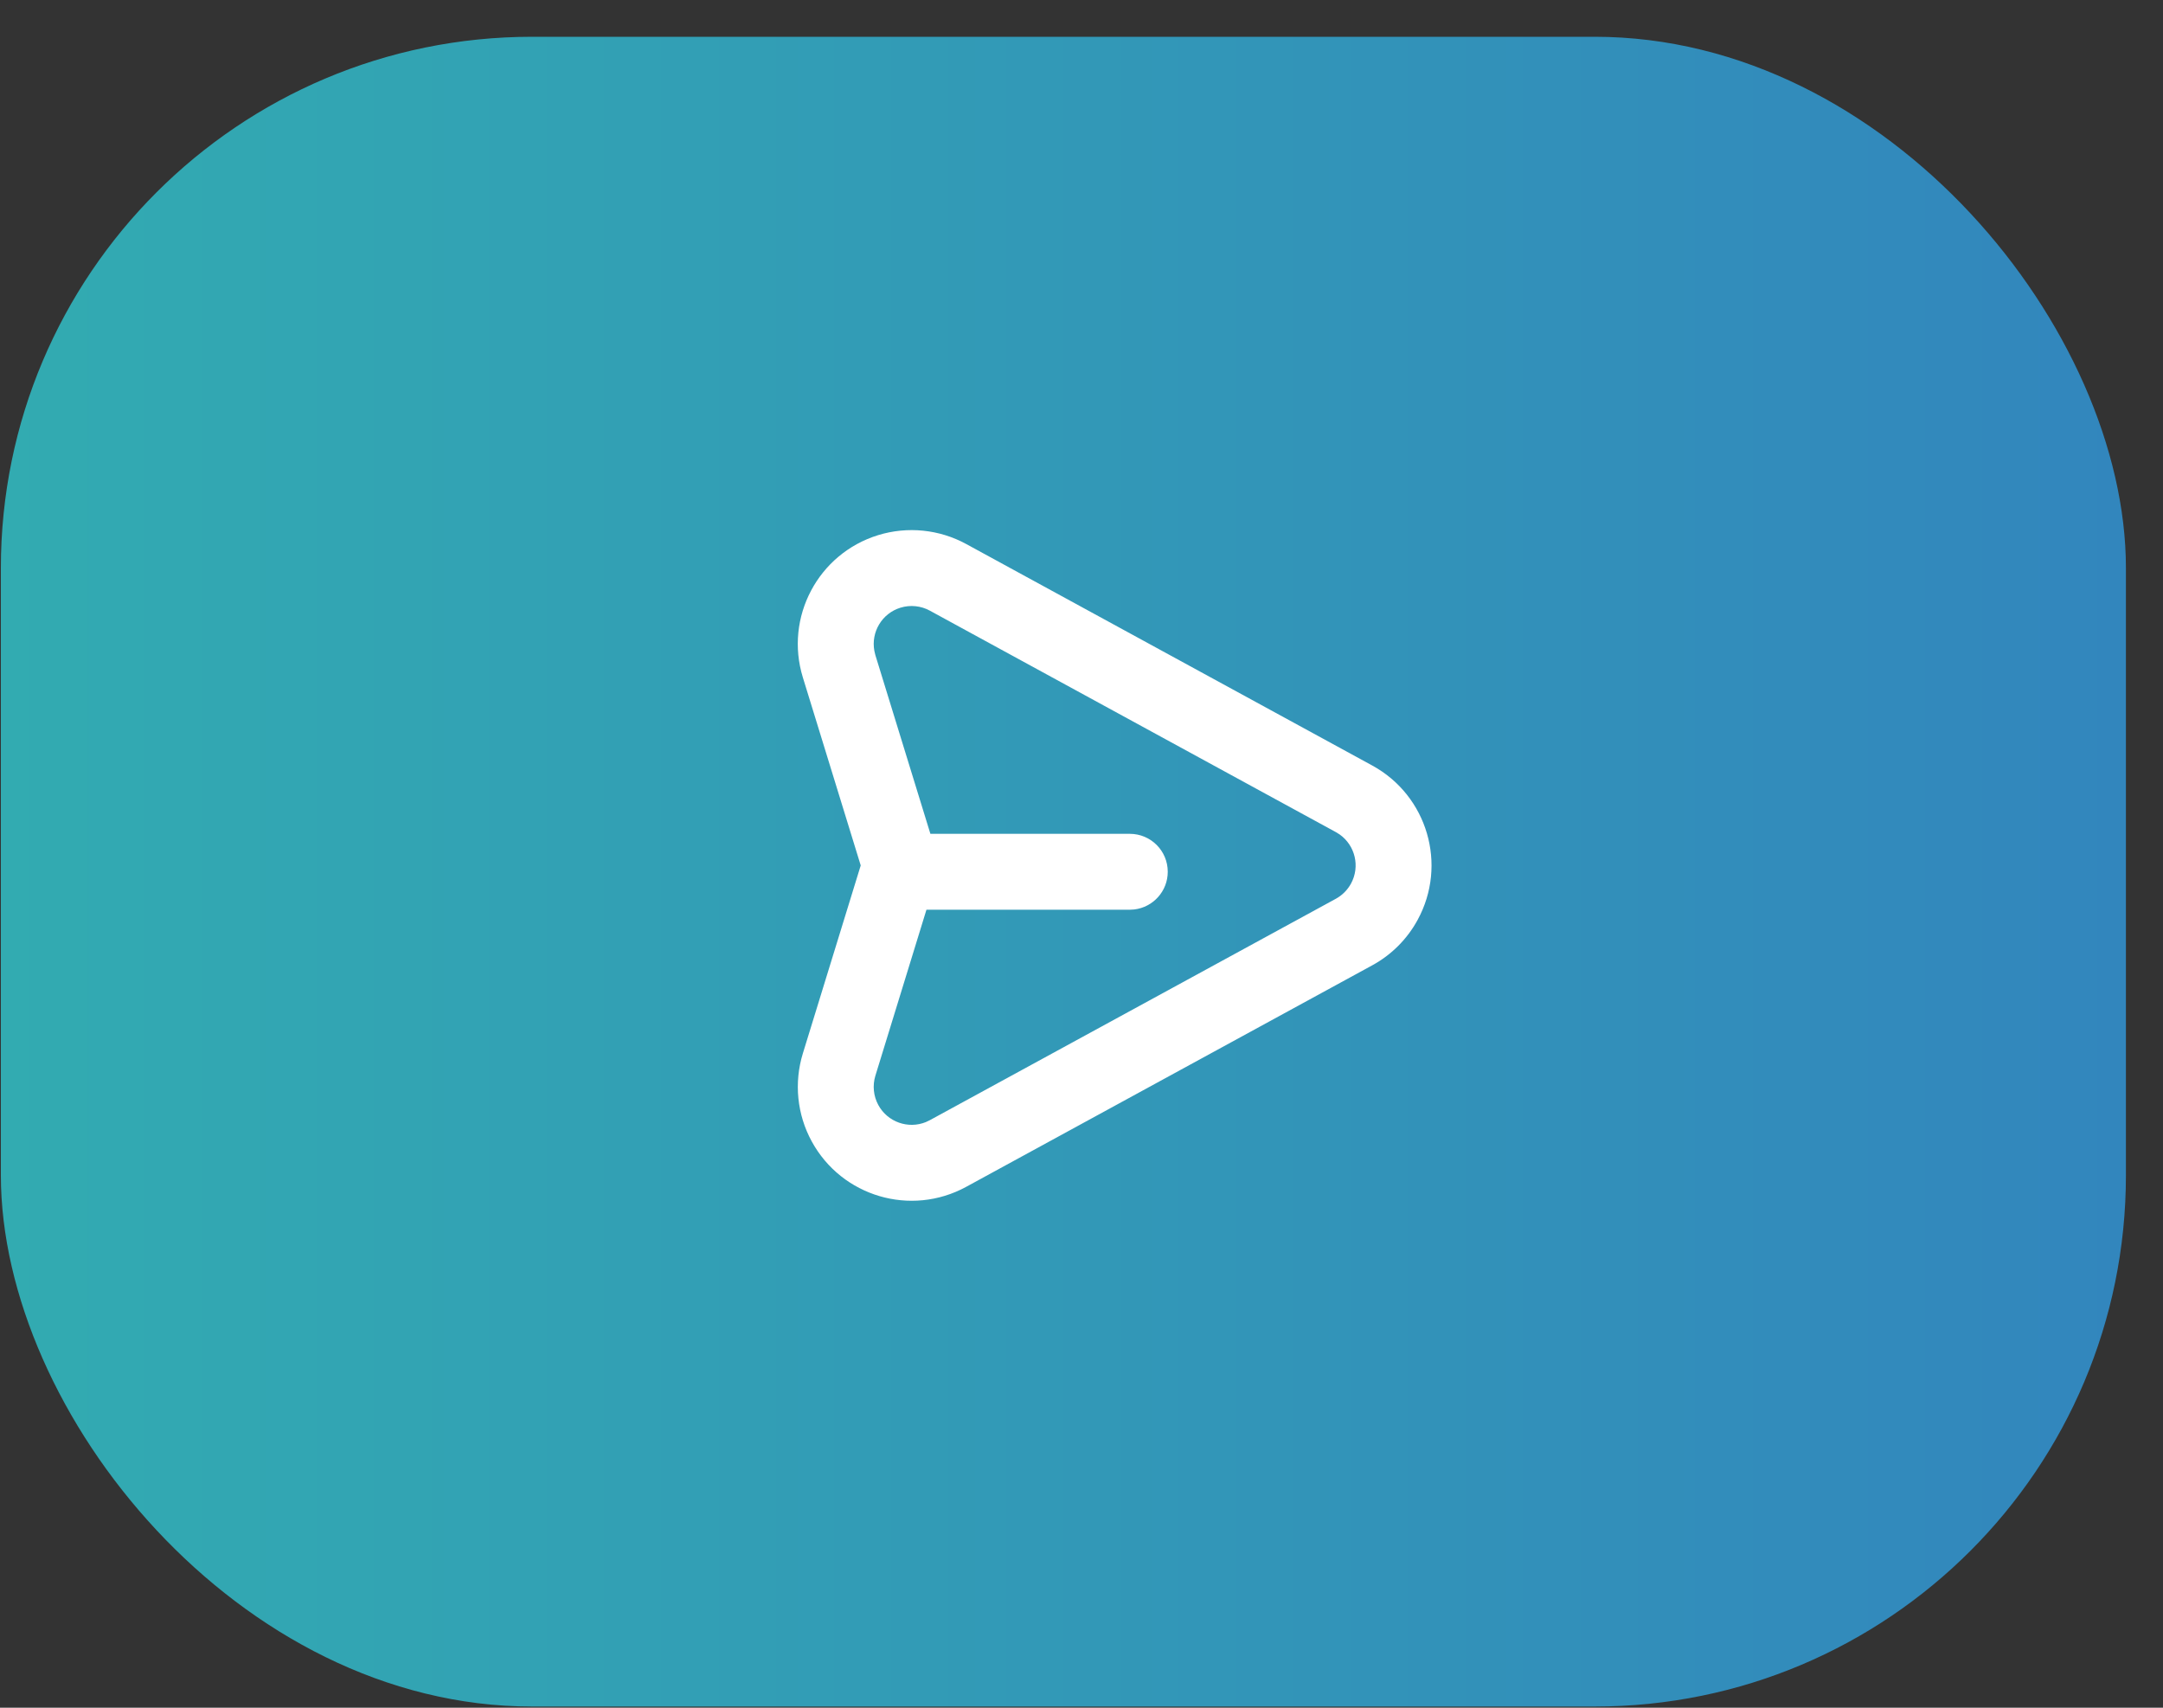 <svg width="57" height="45" viewBox="0 0 57 45" fill="none" xmlns="http://www.w3.org/2000/svg">
<rect x="0" y="0" width="57" height="45" fill="#333333" stroke="none"/>
<rect x="0.023" y="0.969" width="56" height="44" rx="14" fill="url(#paint0_linear_170_22084)"/>
<path d="M23.142 14.101C23.915 13.864 24.751 13.948 25.461 14.335L36.16 20.171C37.615 20.964 38.151 22.787 37.357 24.241C37.082 24.747 36.666 25.163 36.16 25.438L25.461 31.274C24.006 32.068 22.184 31.532 21.391 30.077C21.003 29.367 20.92 28.531 21.157 27.759L22.682 22.805L21.157 17.851C20.67 16.267 21.558 14.589 23.142 14.101ZM24.503 16.091C24.266 15.962 23.988 15.934 23.73 16.013C23.24 16.163 22.95 16.657 23.041 17.149L23.068 17.263L24.518 21.972H29.773C30.326 21.972 30.773 22.419 30.773 22.972C30.773 23.484 30.387 23.907 29.89 23.965L29.773 23.972H24.414L23.068 28.347C22.989 28.604 23.018 28.883 23.146 29.119C23.392 29.569 23.933 29.756 24.398 29.568L24.503 29.518L35.203 23.683C35.371 23.591 35.51 23.452 35.602 23.283C35.847 22.833 35.711 22.277 35.302 21.988L35.203 21.927L24.503 16.091Z" fill="white"/>
<defs>
<linearGradient id="paint0_linear_170_22084" x1="0.023" y1="22.969" x2="56.023" y2="22.969" gradientUnits="userSpaceOnUse">
<stop stop-color="#32ABB1"/>
<stop offset="1" stop-color="#3286BD"/>
</linearGradient>
</defs>
</svg>
